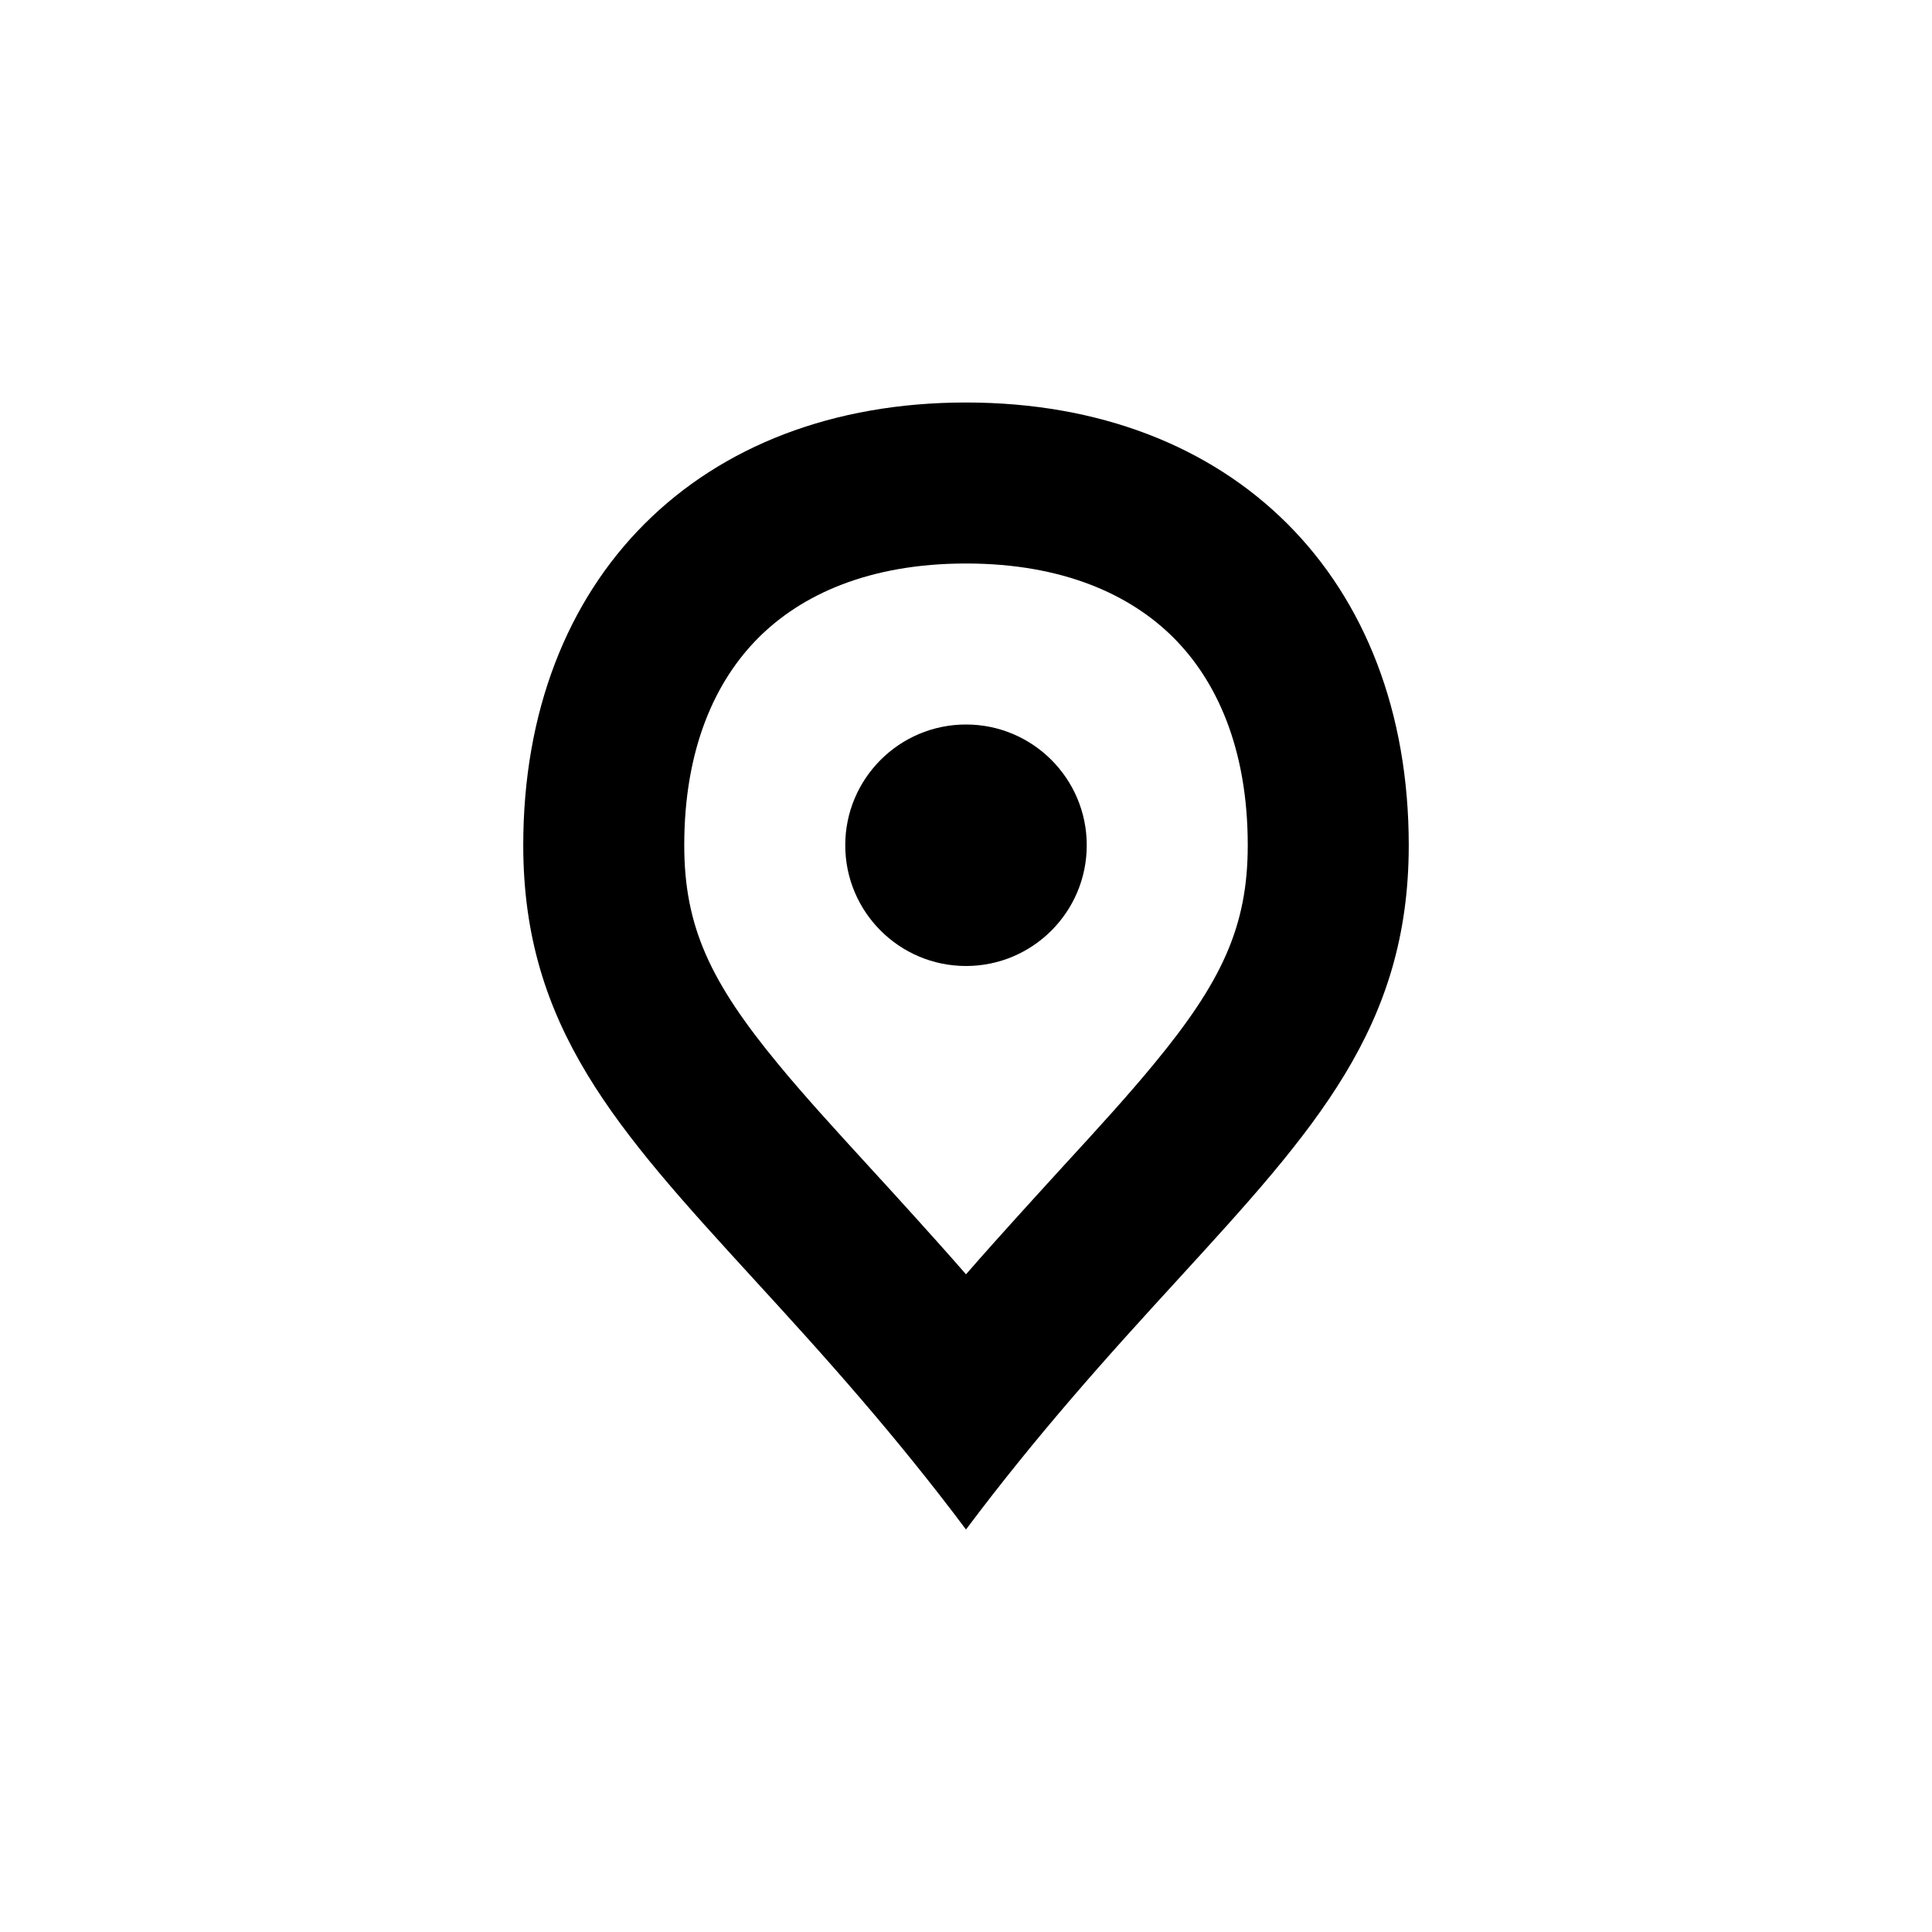 <svg width="24" height="24" viewBox="0 0 24 24" fill="none" xmlns="http://www.w3.org/2000/svg">
<path d="M12 12C12.828 12 13.5 11.328 13.5 10.5C13.5 9.672 12.828 9 12 9C11.172 9 10.5 9.672 10.5 10.5C10.5 11.328 11.172 12 12 12Z" fill="black"/>
<path fill-rule="evenodd" clip-rule="evenodd" d="M14.647 15.878C14.225 16.339 13.769 16.837 13.291 17.395C12.876 17.879 12.443 18.409 12 19C11.557 18.409 11.124 17.879 10.709 17.395C10.231 16.837 9.775 16.339 9.353 15.878C7.663 14.03 6.5 12.759 6.5 10.5C6.5 7.186 8.686 5 12 5C15.314 5 17.5 7.186 17.5 10.5C17.5 12.759 16.337 14.03 14.647 15.878ZM15.5 10.5C15.5 11.515 15.173 12.201 14.333 13.219C14.004 13.618 13.641 14.015 13.205 14.49C13.03 14.682 12.843 14.886 12.642 15.109C12.436 15.337 12.221 15.576 12 15.83C11.779 15.576 11.564 15.337 11.358 15.109C11.157 14.886 10.97 14.682 10.795 14.491C10.36 14.015 9.996 13.618 9.667 13.219C8.827 12.201 8.5 11.515 8.5 10.5C8.5 9.292 8.89 8.454 9.422 7.922C9.954 7.39 10.792 7 12 7C13.208 7 14.046 7.39 14.578 7.922C15.11 8.454 15.5 9.292 15.5 10.5Z" fill="black"/>
</svg>
